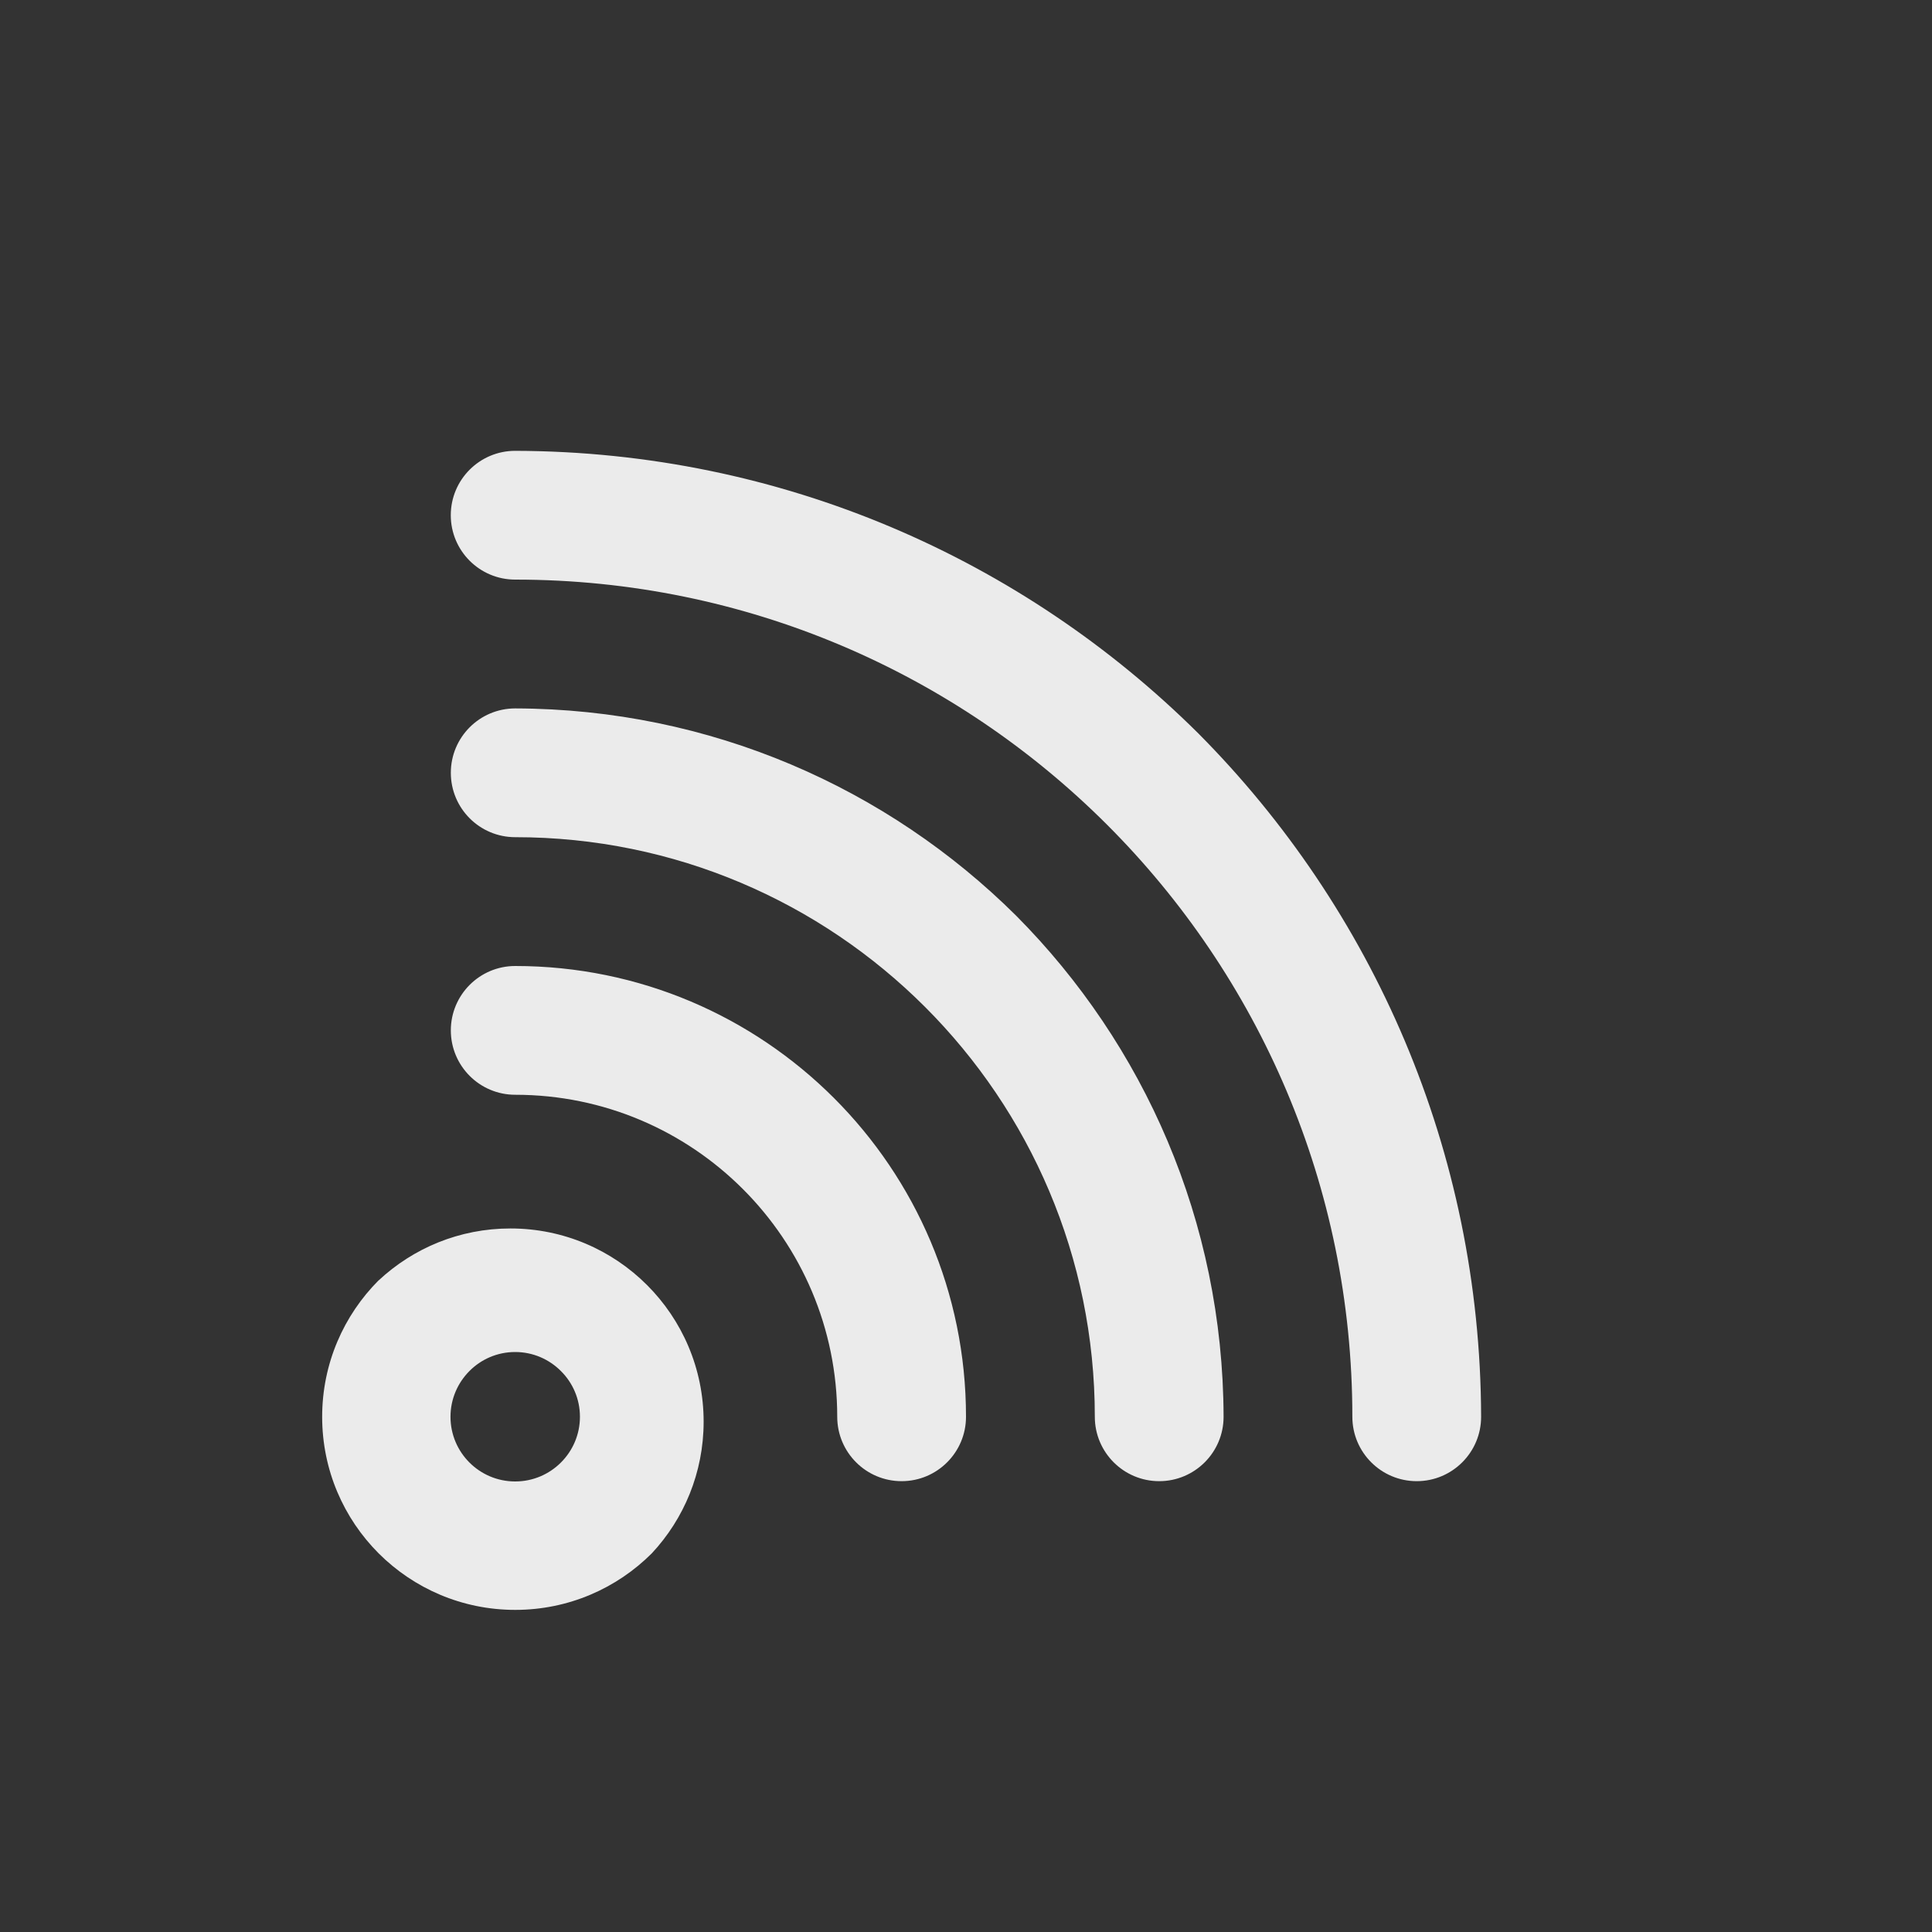 <!-- Generated by IcoMoon.io -->
<svg version="1.1" xmlns="http://www.w3.org/2000/svg" width="40" height="40" viewBox="0 0 40 40">
<rect x="0" y="0" width="40" height="40" fill="#333333" stroke="none"/>
<title>rss</title>
<path fill="#ebebeb" d="M7.84 26.507c-0.723 0.724-1.17 1.723-1.17 2.827s0.447 2.103 1.17 2.827l-0-0c0.724 0.723 1.723 1.17 2.827 1.17s2.103-0.447 2.827-1.17l-0 0c0.665-0.712 1.074-1.672 1.074-2.727 0-2.209-1.791-4-4-4-1.055 0-2.014 0.408-2.729 1.076l0.002-0.002zM11.613 30.28c-0.242 0.242-0.577 0.392-0.947 0.392-0.739 0-1.339-0.599-1.339-1.339 0-0.37 0.15-0.704 0.392-0.947v0c0.242-0.244 0.577-0.394 0.947-0.394s0.705 0.151 0.947 0.394l0 0c0.244 0.242 0.394 0.577 0.394 0.947s-0.151 0.705-0.394 0.947l-0 0zM10.667 20c-0.736 0-1.333 0.597-1.333 1.333s0.597 1.333 1.333 1.333v0c3.682 0 6.667 2.985 6.667 6.667v0c0 0.736 0.597 1.333 1.333 1.333s1.333-0.597 1.333-1.333v0c0-5.155-4.179-9.333-9.333-9.333v0zM10.667 14.667c-0.736 0-1.333 0.597-1.333 1.333s0.597 1.333 1.333 1.333v0c6.627 0 12 5.373 12 12v0c0 0.736 0.597 1.333 1.333 1.333s1.333-0.597 1.333-1.333v0c-0.011-4.049-1.649-7.712-4.294-10.374l0.001 0.001c-2.661-2.644-6.325-4.282-10.371-4.293h-0.002zM24.813 15.187c-3.629-3.606-8.626-5.839-14.144-5.853h-0.003c-0.736 0-1.333 0.597-1.333 1.333s0.597 1.333 1.333 1.333v0c9.573 0 17.333 7.76 17.333 17.333v0c0 0.736 0.597 1.333 1.333 1.333s1.333-0.597 1.333-1.333v0c-0.015-5.521-2.248-10.518-5.854-14.148l0.001 0.001z"></path>
</svg>
